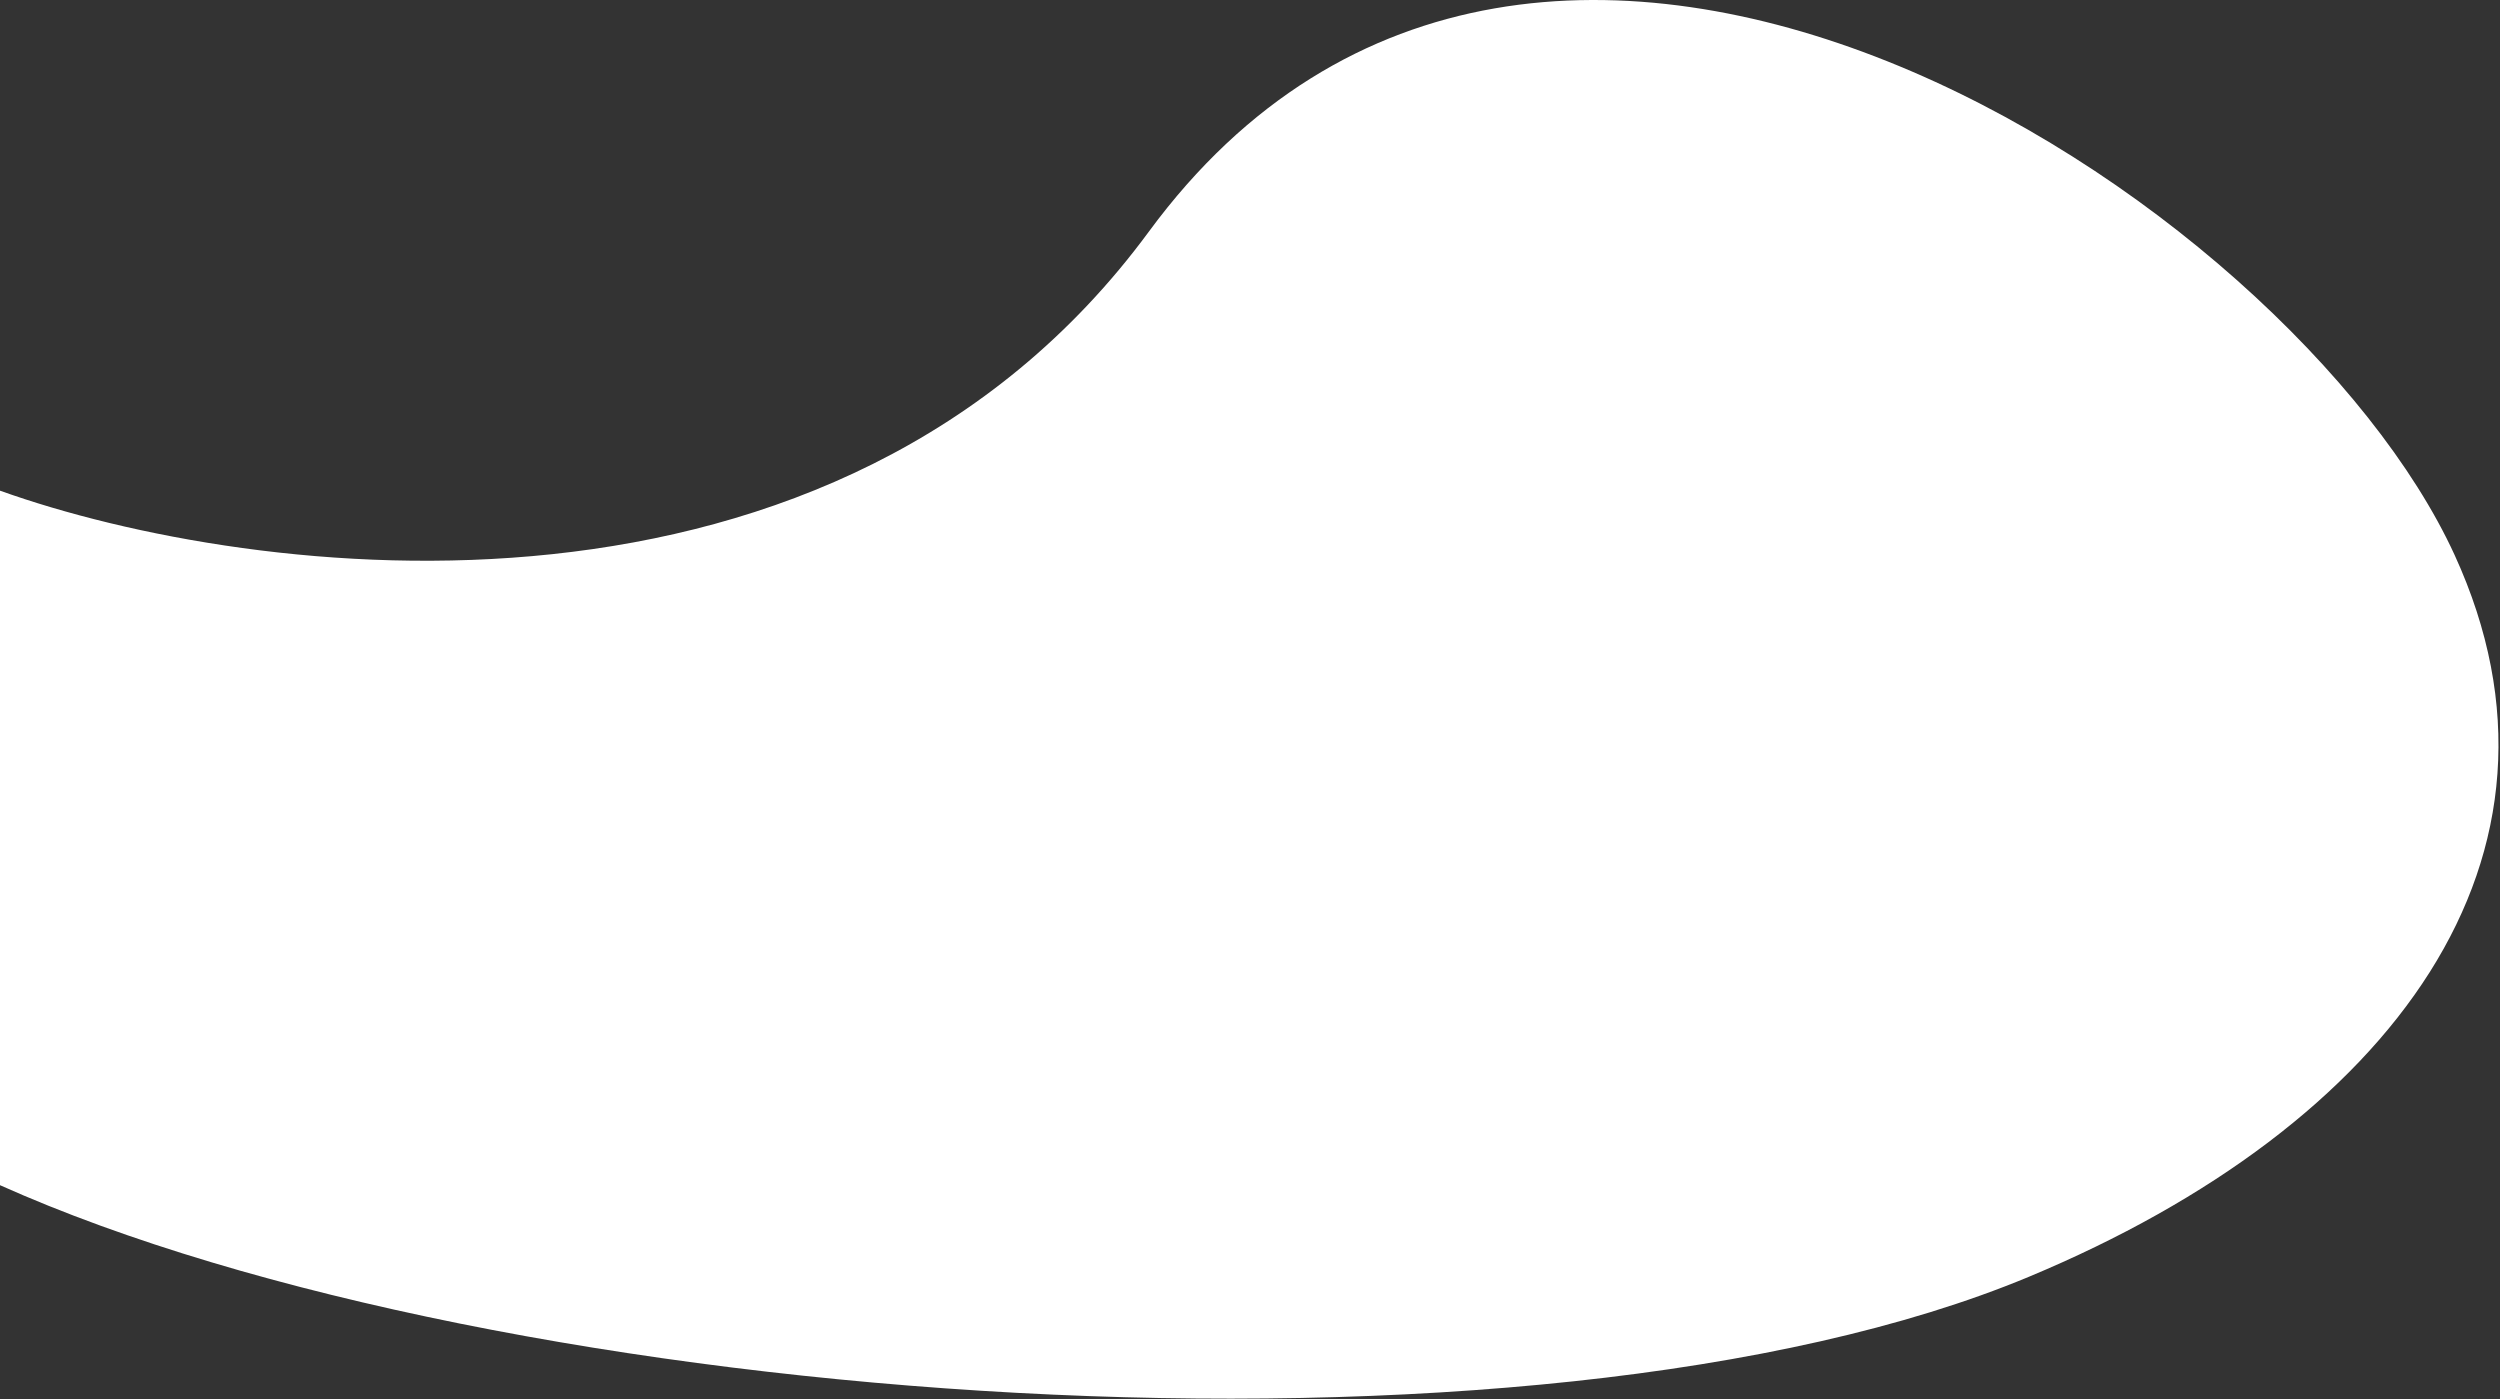 <svg width="661" height="370" viewBox="0 0 661 370" fill="none" xmlns="http://www.w3.org/2000/svg">
<rect x="0" y="0" width="661" height="370" fill="#333333" stroke="none"/>
<path d="M0 129.733C66.854 153.649 221.203 173.431 303.771 61.226C406.981 -79.031 605.98 52.858 649.007 146.758C685.506 226.412 632.5 297.5 536.482 337.564C405.39 392.262 132.806 372.817 0 313.363V129.733Z" fill="white"/>
</svg>

